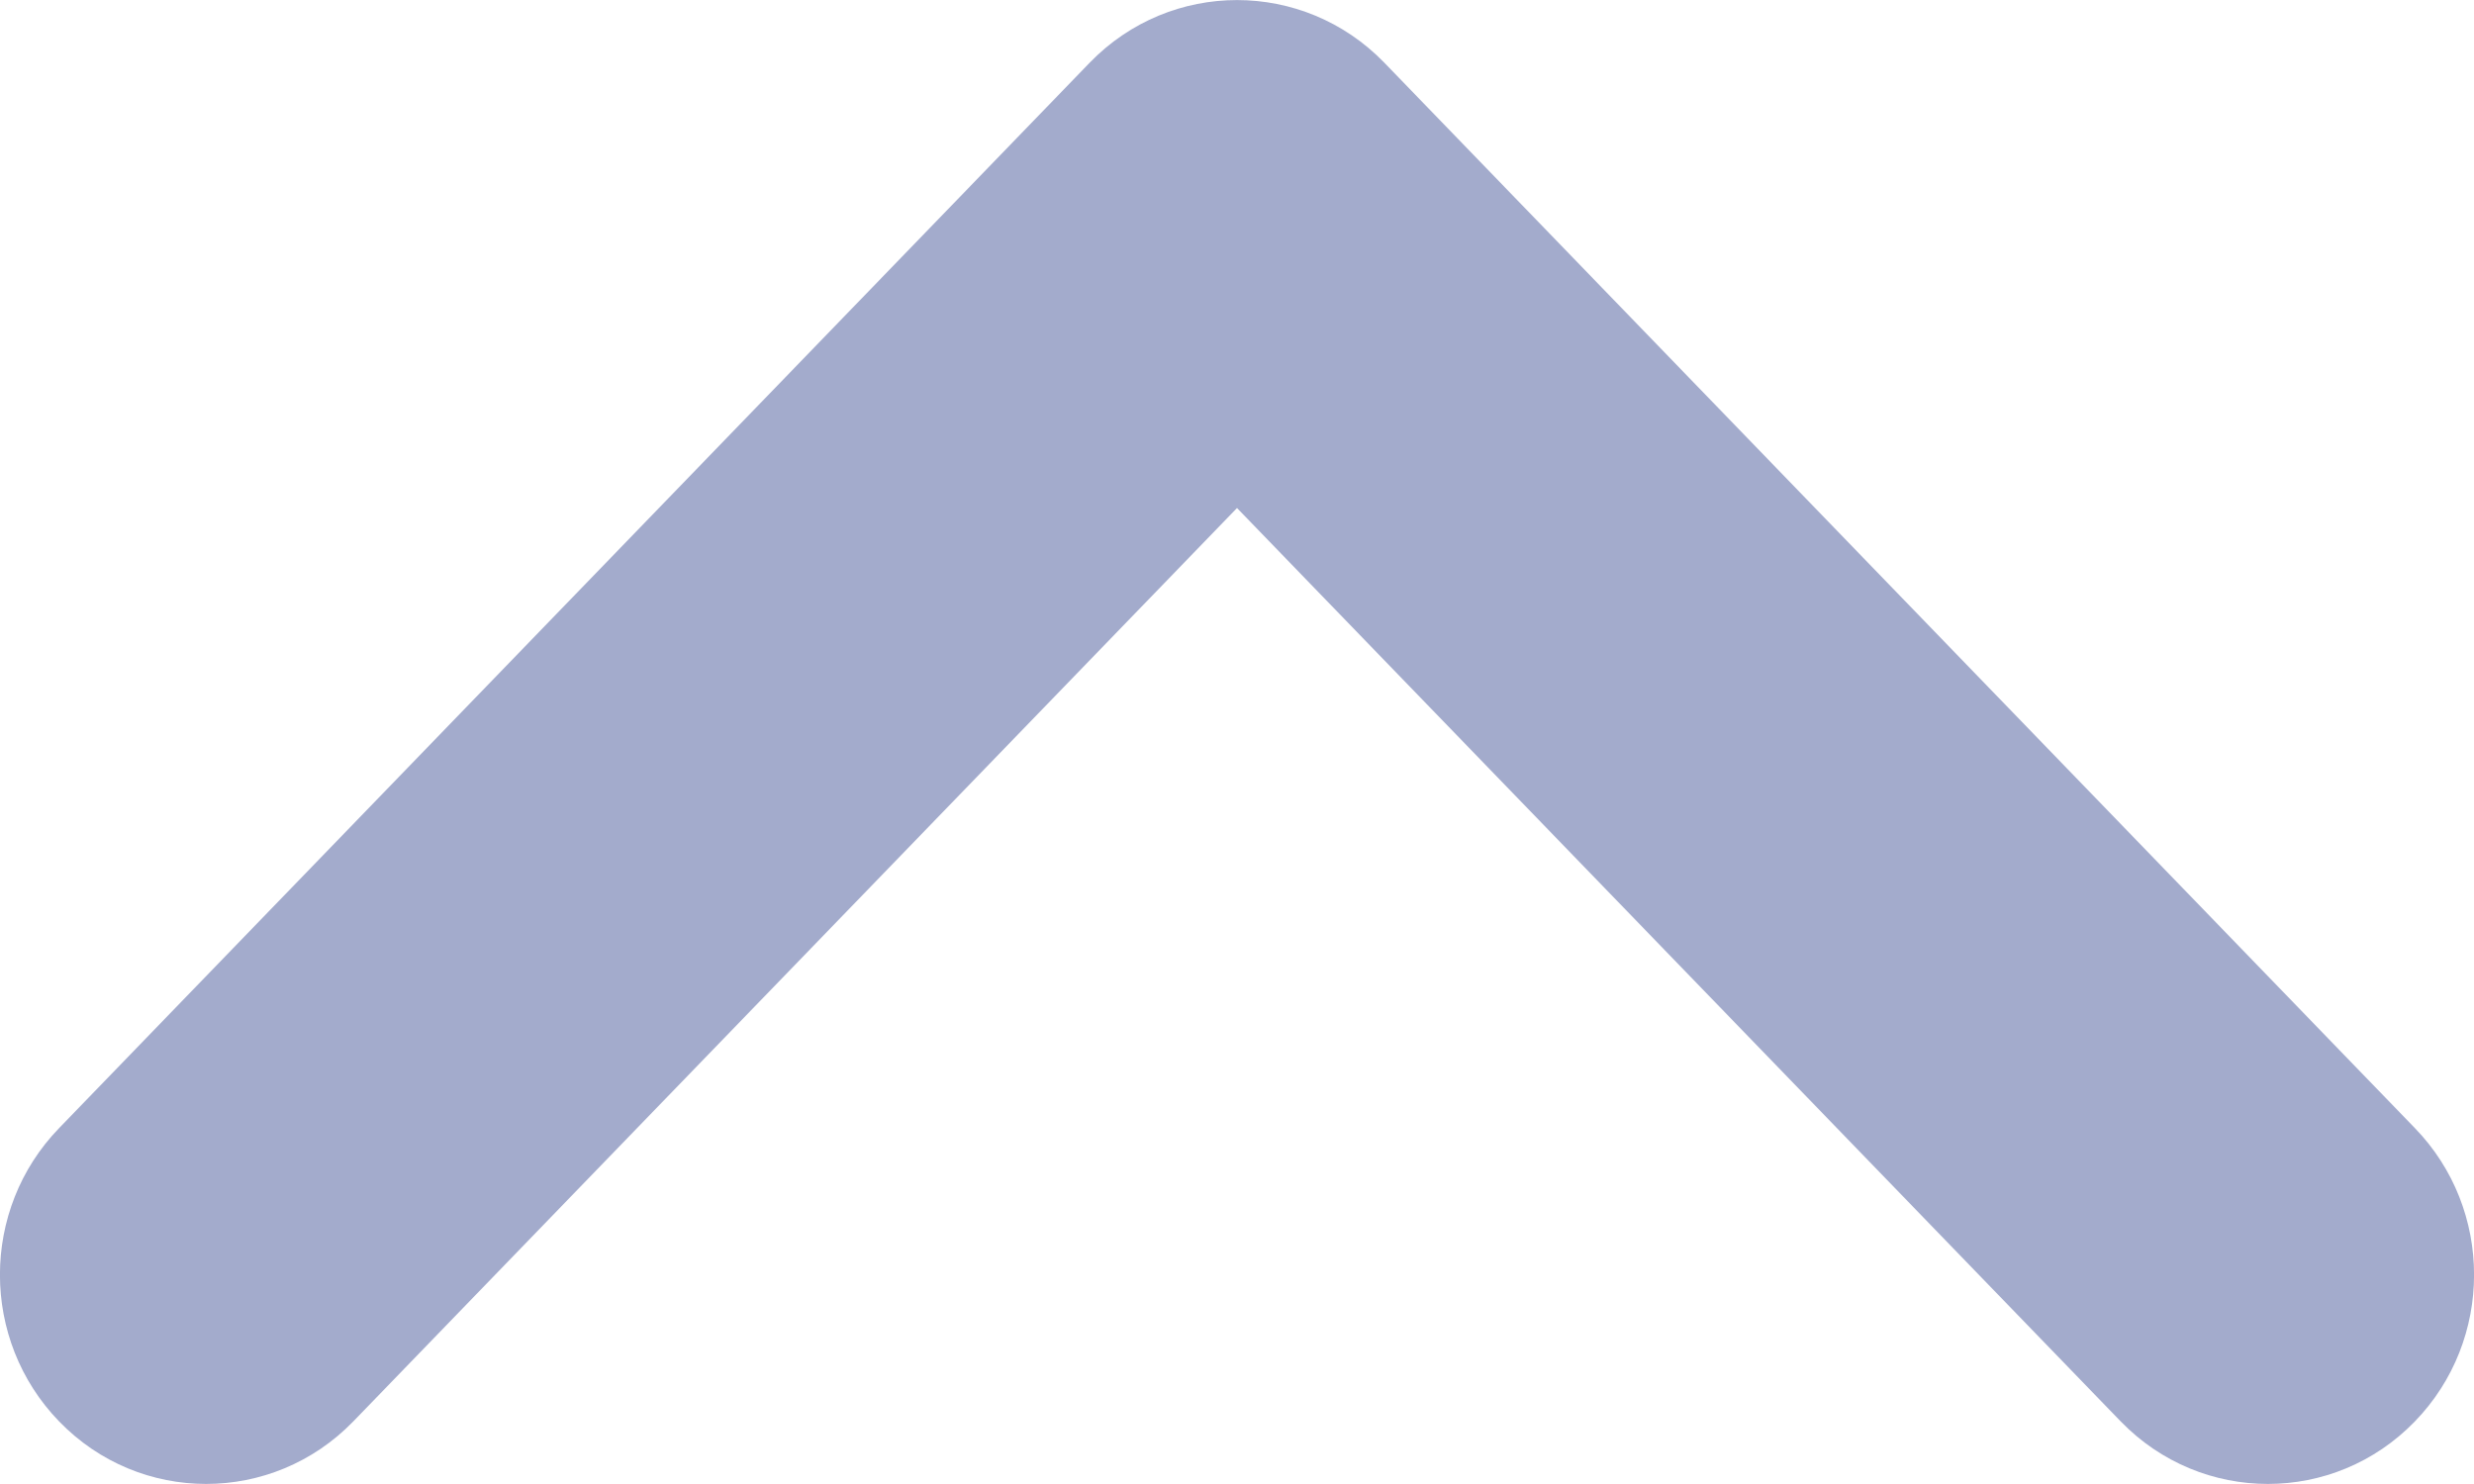 <svg width="10" height="6" viewBox="0 0 10 6" fill="none" xmlns="http://www.w3.org/2000/svg">
<path fill-rule="evenodd" clip-rule="evenodd" d="M0.239 5.747C-0.08 5.418 -0.08 4.89 0.239 4.561L4.405 0.253C4.732 -0.084 5.268 -0.084 5.595 0.253L9.761 4.561C10.08 4.89 10.08 5.418 9.761 5.747C9.435 6.084 8.899 6.084 8.572 5.747L5 2.054L1.428 5.747C1.101 6.084 0.565 6.084 0.239 5.747Z" fill="#A3ABCC"/>
</svg>

